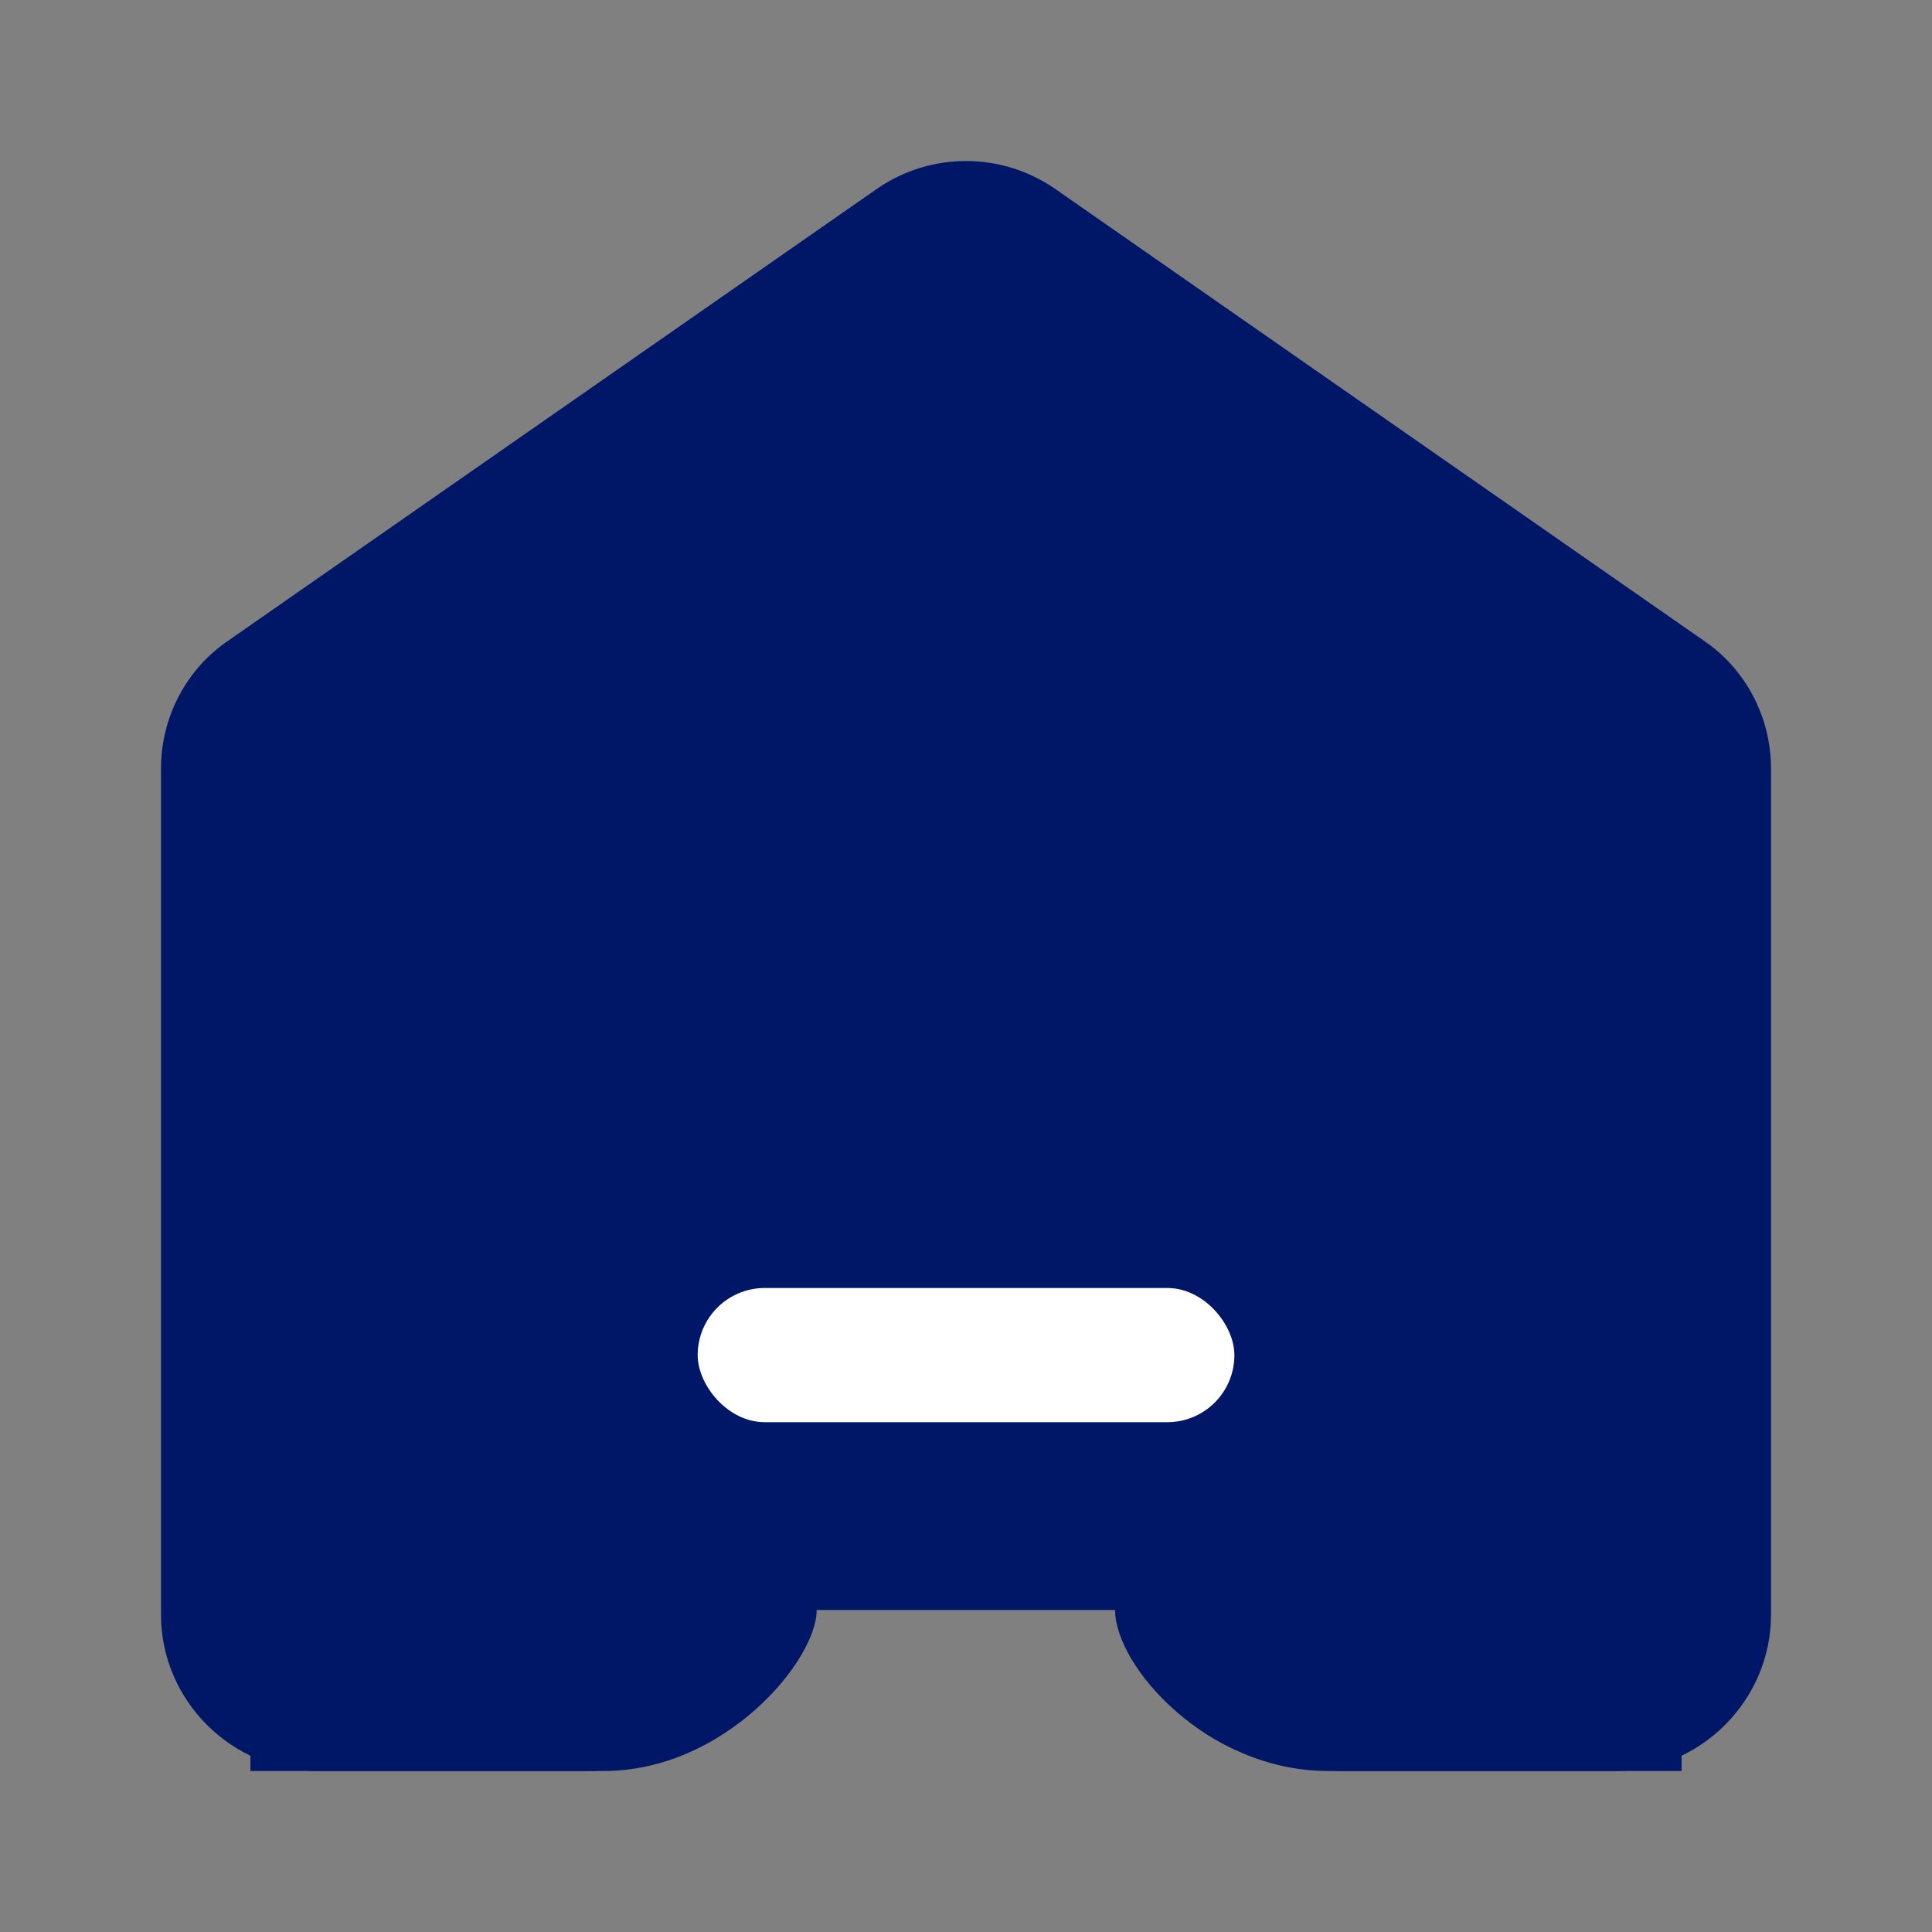 <svg width="24" height="24" viewBox="0 0 24 24" fill="none" xmlns="http://www.w3.org/2000/svg">
<rect x="0" y="0" width="24" height="24" fill="#808080" stroke="none"/>
<path d="M3.111 9.222L12 3.111L20.889 9.222V22H16.5C15 22 13.852 20.702 13.852 20H10.145C10.145 20.631 9 22 7.5 22H3.111V9.222Z" fill="#001767"/>
<path d="M21.167 7.96L13.111 2.349C12.444 1.884 11.556 1.884 10.889 2.349L2.833 7.96C2.311 8.314 2 8.914 2 9.546V20.059C2 21.124 2.878 22 3.944 22H7.278C8.5 22 9.5 21.337 10 20.337H14C14.5 21.5 15.5 22 16.722 22H20.056C21.122 22 22 21.124 22 20.059V9.546C22 8.914 21.689 8.314 21.167 7.96ZM20.333 20.059C20.333 20.215 20.211 20.337 20.056 20.337H3.944C3.789 20.337 3.667 20.215 3.667 20.059V9.546C3.667 9.458 3.711 9.368 3.789 9.312L11.844 3.712C11.944 3.646 12.067 3.646 12.167 3.712L20.222 9.312C20.3 9.368 20.344 9.447 20.344 9.546V20.059H20.333Z" fill="#001767"/>
<rect x="8.667" y="16" width="6.667" height="1.667" rx="0.833" fill="white"/>
</svg>
